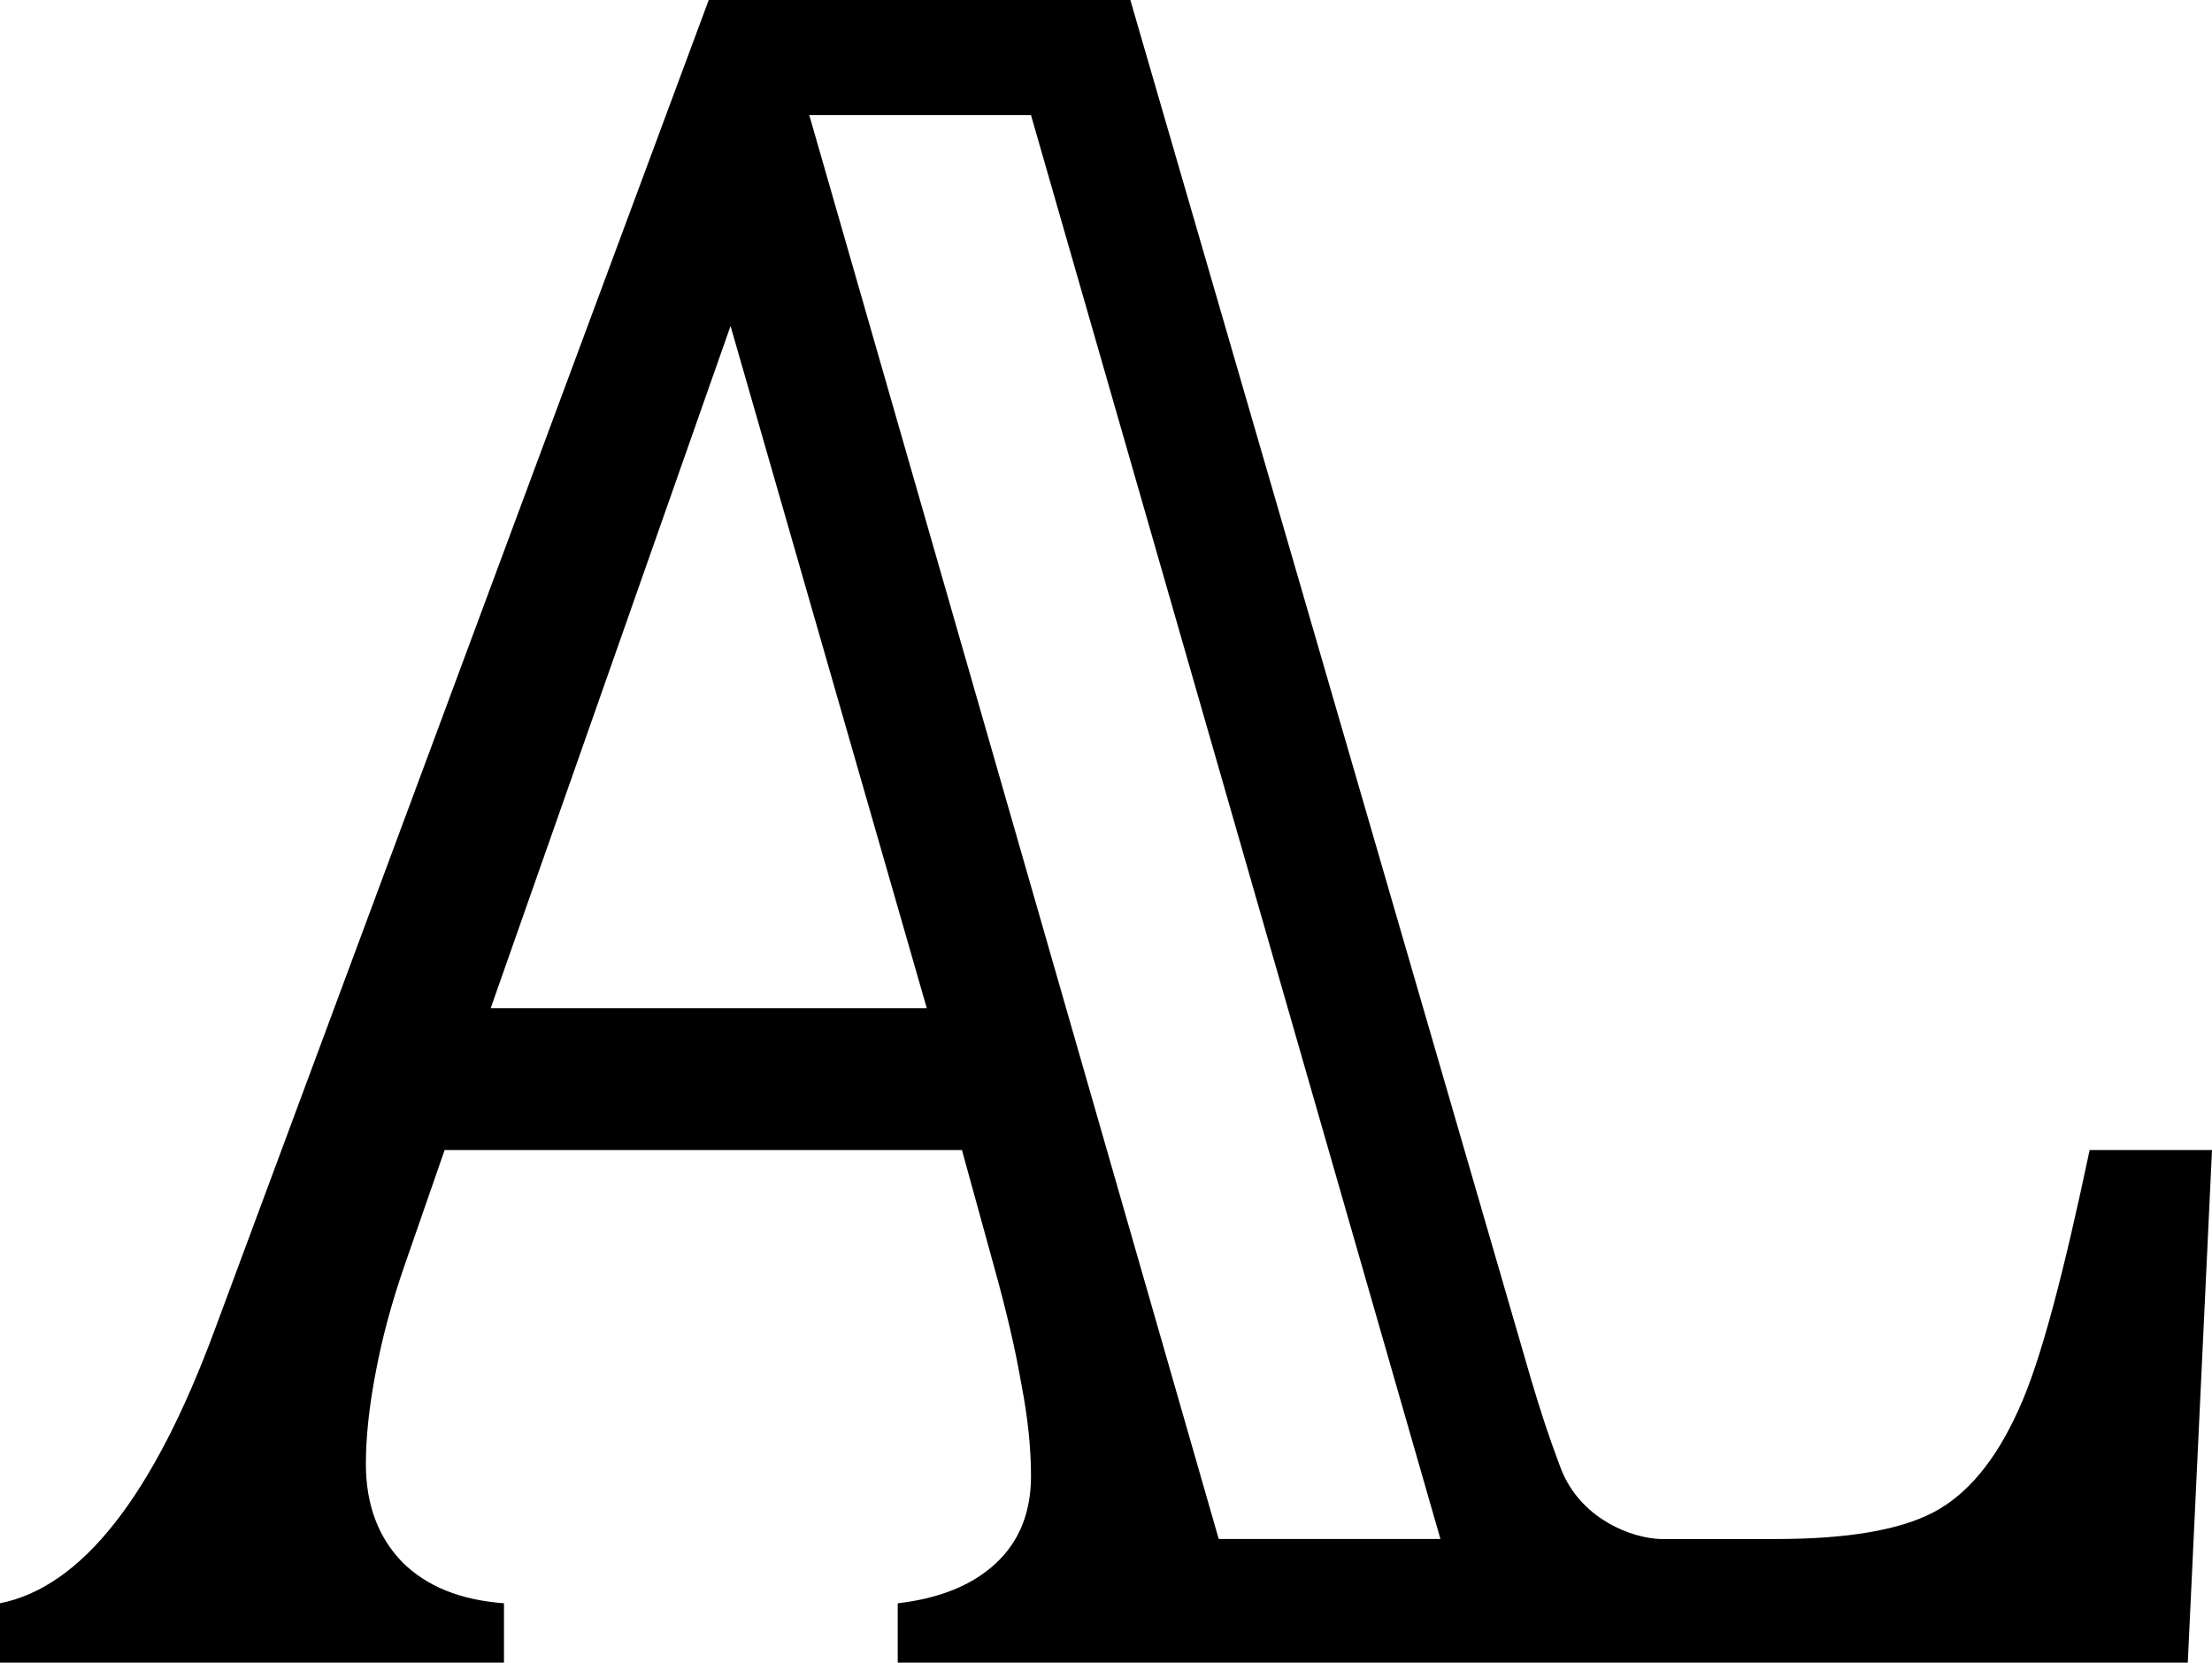 <?xml version="1.0" encoding="UTF-8" standalone="no"?>
<svg
   width="403.475"
   height="303.191"
   viewBox="0 0 403.475 303.191"
   version="1.1"
   xml:space="preserve"
   xmlns="http://www.w3.org/2000/svg"
   xmlns:svg="http://www.w3.org/2000/svg">
<path d="m 285.165,268.876 c -0.414,-0.904 -0.754,-1.895 -1.139,-2.92 -1.492,-3.975 -3.06,-8.728 -4.704,-14.257 L 206.177,-1.49964e-6 H 129.275 L 39.114,242.639 C 27.918,272.84 14.88,289.414 1.4554122e-5,292.36 v 10.828 H 91.929 v -10.828 c -7.955,-0.589 -14.143,-3.094 -18.563,-7.513 -4.42,-4.567 -6.629,-10.534 -6.629,-17.9 0,-4.862 0.589,-10.386 1.768,-16.574 1.179,-6.335 2.946,-12.891 5.304,-19.667 l 7.292,-20.993 94.36,-2.9e-4 5.967,21.657 c 2.21,7.955 3.83,14.953 4.862,20.993 1.179,6.04 1.768,11.638 1.768,16.795 0,6.629 -2.136,11.933 -6.409,15.911 -4.272,3.978 -10.239,6.409 -17.9,7.292 v 10.828 l 131.468,0.003 h 7.673 96.166 l 4.42,-93.479 h -22.319 c -4.42,20.926 -8.766,38.364 -13.038,47.501 -4.125,9.137 -9.281,15.326 -15.469,18.568 -6.188,3.242 -15.763,4.861 -28.728,4.861 0,0 -20.852,-5e-5 -21.032,0 -5.213,-0.161 -13.926,-3.477 -17.724,-11.766 z M 147.616,20.993 h 40.44 l 74.684,259.646 -40.44,-10e-4 z m -14.364,38.451 35.799,124.413 H 89.498 Z"/>
</svg>

